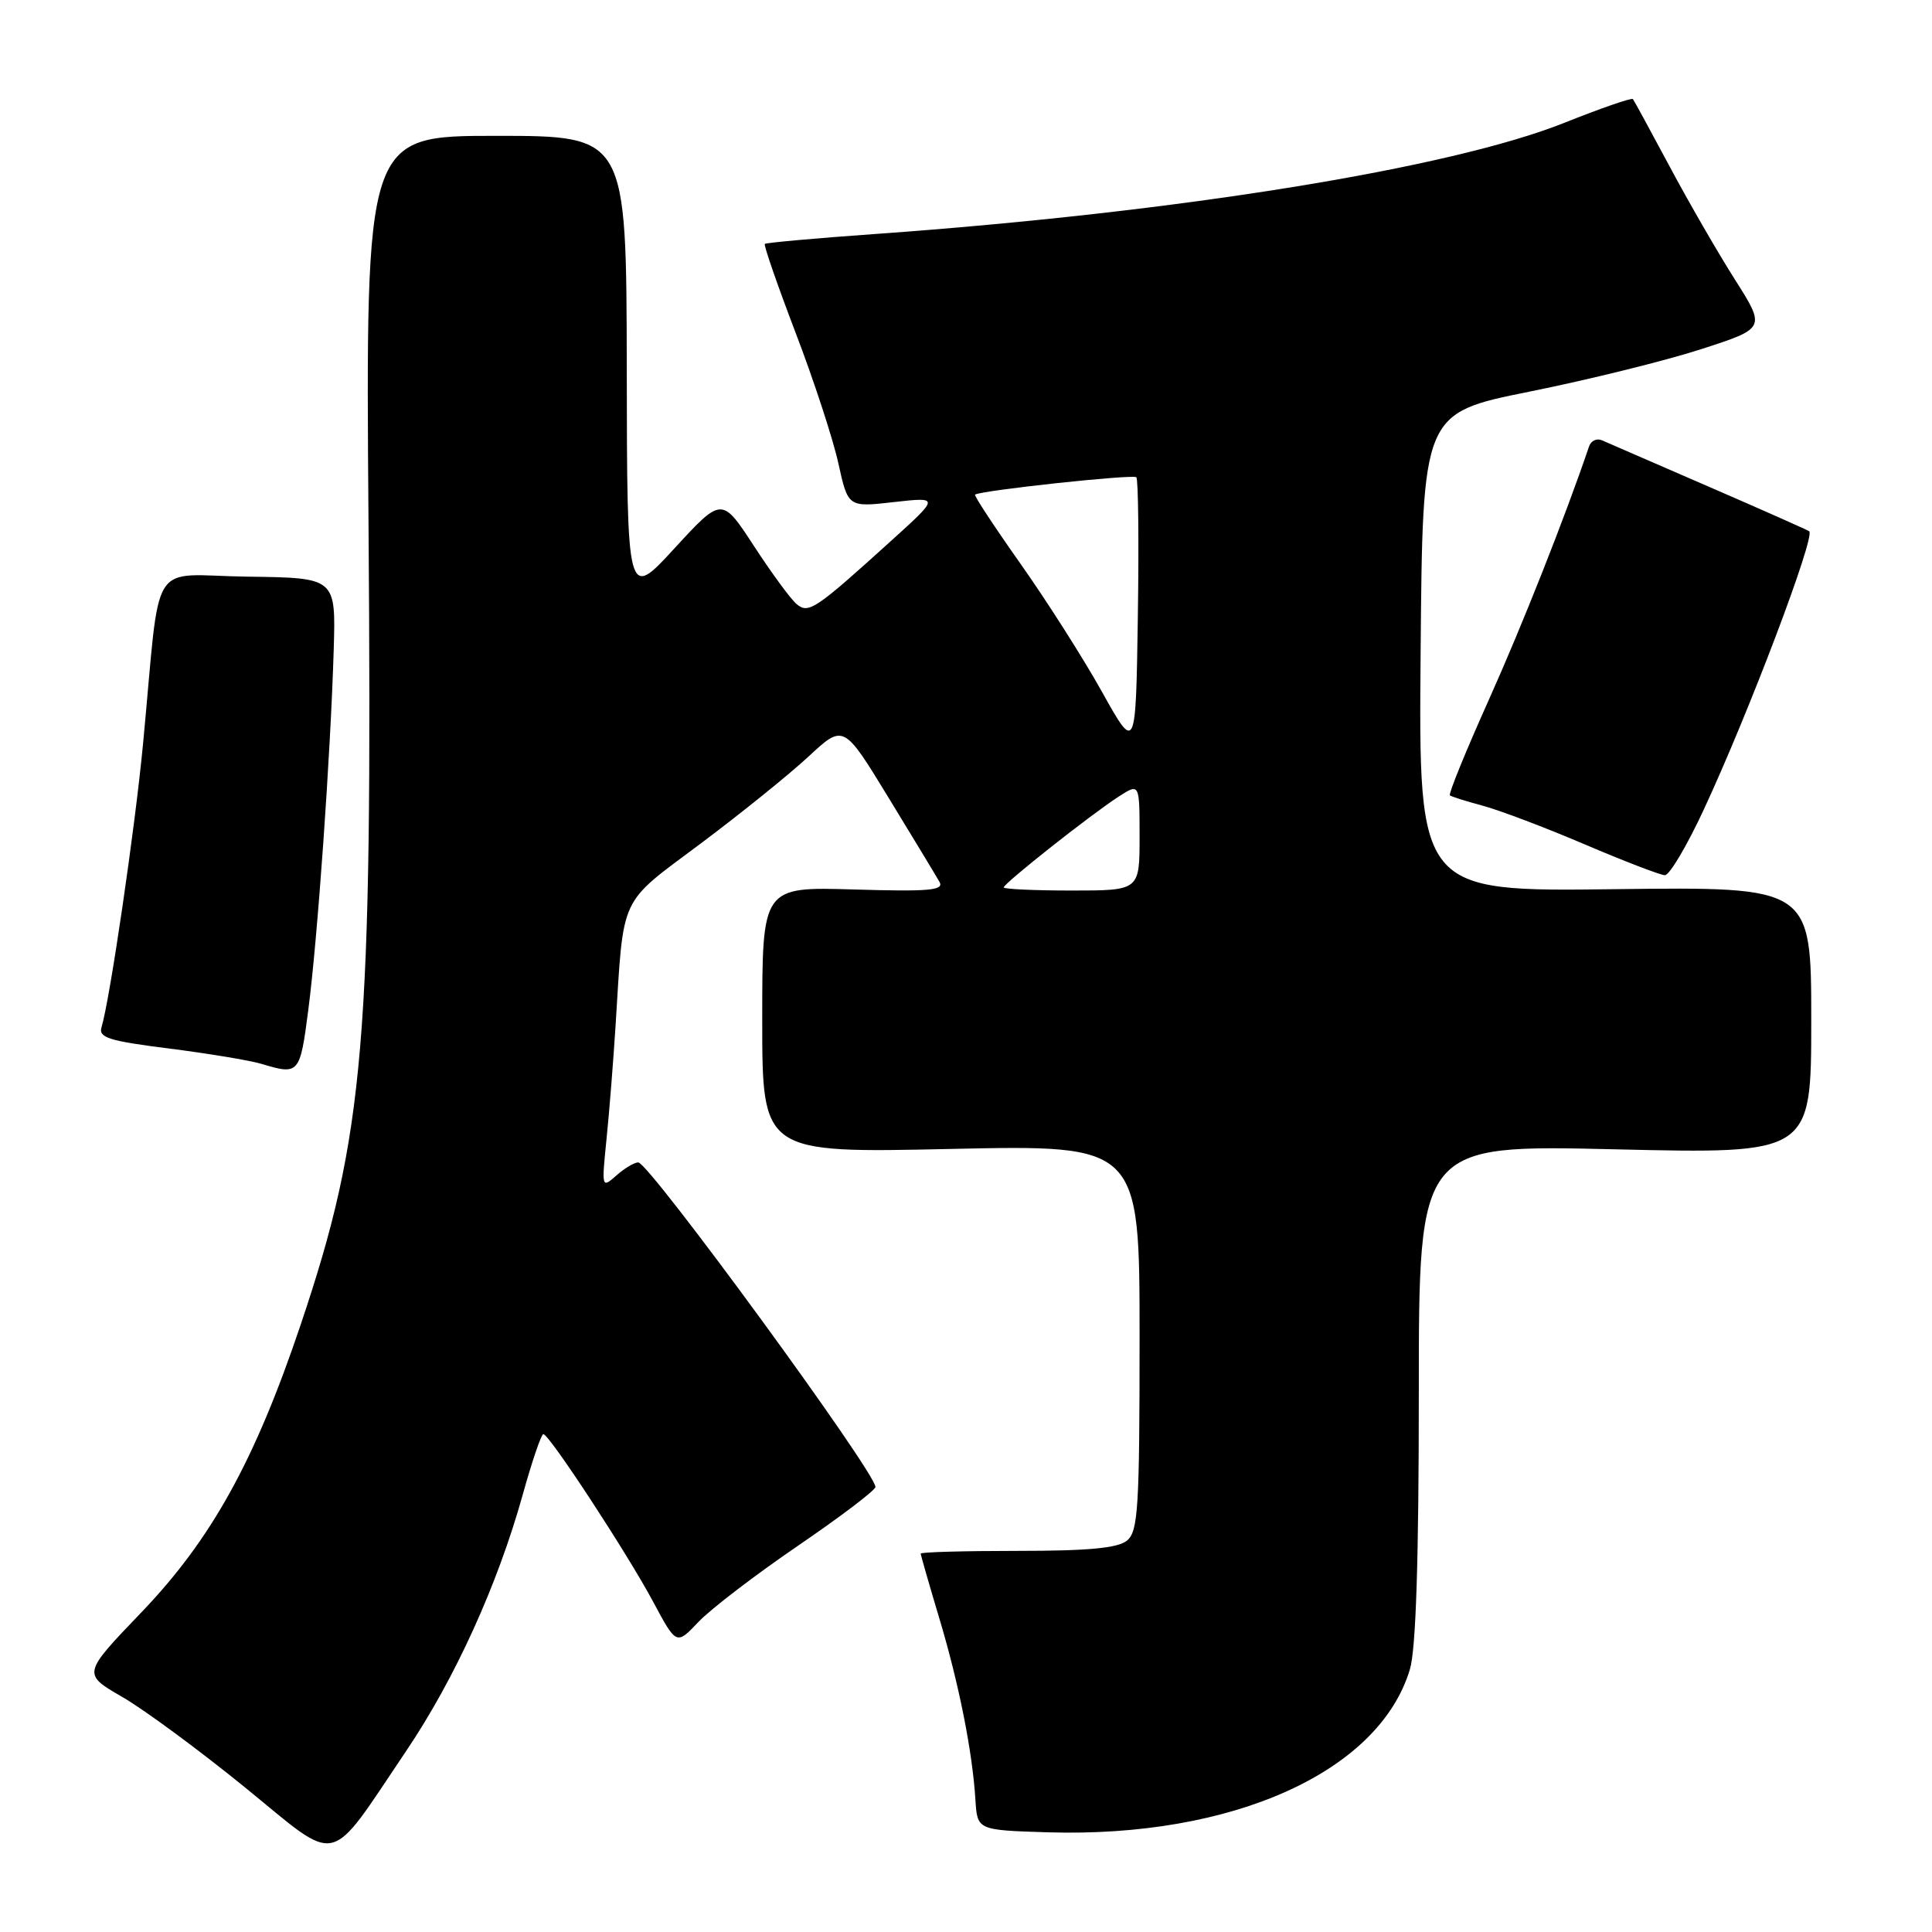 <?xml version="1.0" encoding="UTF-8" standalone="no"?>
<!DOCTYPE svg PUBLIC "-//W3C//DTD SVG 1.1//EN" "http://www.w3.org/Graphics/SVG/1.1/DTD/svg11.dtd" >
<svg xmlns="http://www.w3.org/2000/svg" xmlns:xlink="http://www.w3.org/1999/xlink" version="1.1" viewBox="0 0 256 256">
 <g >
 <path fill="currentColor"
d=" M 53.83 232.00 C 60.28 222.43 65.93 210.01 69.26 198.07 C 70.49 193.64 71.72 190.02 72.00 190.03 C 72.78 190.05 83.13 205.85 86.55 212.25 C 89.63 218.00 89.63 218.00 92.56 214.90 C 94.18 213.20 100.11 208.66 105.75 204.81 C 111.39 200.96 116.00 197.46 116.00 197.03 C 116.00 195.07 86.05 154.08 84.58 154.03 C 84.07 154.01 82.77 154.79 81.68 155.75 C 79.73 157.48 79.71 157.42 80.36 151.00 C 80.73 147.43 81.26 140.68 81.56 136.00 C 82.67 118.33 81.91 119.95 92.81 111.80 C 98.14 107.81 104.59 102.61 107.14 100.24 C 111.78 95.93 111.78 95.93 117.75 105.72 C 121.03 111.10 124.07 116.11 124.49 116.86 C 125.12 117.98 123.13 118.16 113.13 117.86 C 101.00 117.50 101.00 117.50 101.00 135.14 C 101.00 152.79 101.00 152.79 126.00 152.24 C 151.00 151.70 151.00 151.70 151.00 177.23 C 151.00 199.78 150.81 202.91 149.34 204.13 C 148.13 205.13 144.25 205.50 134.84 205.50 C 127.78 205.50 122.00 205.66 122.00 205.86 C 122.00 206.05 123.10 209.88 124.44 214.36 C 127.07 223.11 128.85 232.08 129.25 238.50 C 129.50 242.50 129.50 242.50 138.83 242.79 C 163.29 243.54 182.75 234.79 186.82 221.19 C 187.62 218.53 188.00 206.72 188.00 184.48 C 188.00 151.68 188.00 151.68 214.00 152.29 C 240.00 152.90 240.00 152.90 240.00 135.20 C 240.00 117.50 240.00 117.50 213.99 117.82 C 187.97 118.15 187.97 118.15 188.24 86.45 C 188.50 54.75 188.50 54.75 202.63 51.90 C 210.40 50.34 220.64 47.81 225.37 46.28 C 233.98 43.50 233.98 43.50 229.88 37.03 C 227.62 33.47 223.72 26.72 221.22 22.03 C 218.71 17.34 216.53 13.33 216.37 13.13 C 216.22 12.92 212.13 14.34 207.29 16.27 C 192.14 22.32 156.17 28.13 116.04 31.00 C 108.12 31.56 101.51 32.16 101.34 32.32 C 101.18 32.49 103.01 37.77 105.41 44.06 C 107.82 50.35 110.37 58.14 111.08 61.36 C 112.37 67.22 112.37 67.22 118.43 66.53 C 124.50 65.85 124.50 65.85 118.07 71.67 C 107.99 80.80 107.14 81.37 105.55 80.04 C 104.79 79.41 102.25 75.95 99.91 72.36 C 95.65 65.83 95.65 65.83 89.37 72.66 C 83.09 79.50 83.09 79.50 83.05 48.75 C 83.00 18.00 83.00 18.00 65.72 18.00 C 48.44 18.00 48.44 18.00 48.83 69.25 C 49.36 138.11 48.33 150.29 39.85 175.50 C 33.76 193.59 28.01 203.97 18.73 213.65 C 10.91 221.80 10.91 221.80 16.21 224.86 C 19.12 226.54 26.45 231.95 32.50 236.87 C 45.18 247.20 43.28 247.64 53.83 232.00 Z  M 40.86 133.75 C 42.09 124.27 43.81 99.89 44.22 86.03 C 44.50 76.56 44.50 76.56 32.81 76.41 C 19.50 76.24 21.36 73.27 18.96 98.50 C 17.89 109.78 14.55 132.54 13.45 136.12 C 13.03 137.49 14.44 137.93 22.37 138.93 C 27.56 139.59 33.08 140.50 34.65 140.97 C 39.64 142.47 39.75 142.34 40.86 133.75 Z  M 225.77 107.25 C 231.76 94.37 240.53 71.20 239.74 70.40 C 239.60 70.27 233.64 67.62 226.49 64.52 C 219.35 61.42 212.94 58.64 212.26 58.34 C 211.58 58.04 210.81 58.40 210.56 59.15 C 207.40 68.47 201.70 82.88 197.25 92.79 C 194.22 99.54 191.91 105.21 192.12 105.39 C 192.33 105.56 194.30 106.18 196.50 106.77 C 198.70 107.36 204.78 109.66 210.00 111.89 C 215.22 114.12 220.00 115.95 220.60 115.97 C 221.21 115.99 223.54 112.06 225.77 107.25 Z  M 133.00 117.59 C 133.00 117.05 144.64 107.86 148.25 105.54 C 151.00 103.77 151.00 103.77 151.00 110.88 C 151.00 118.00 151.00 118.00 142.00 118.00 C 137.05 118.00 133.00 117.81 133.00 117.59 Z  M 146.00 91.64 C 143.53 87.21 138.67 79.58 135.20 74.67 C 131.74 69.77 129.04 65.66 129.20 65.54 C 129.93 64.99 150.15 62.81 150.57 63.24 C 150.83 63.50 150.92 71.81 150.77 81.71 C 150.50 99.70 150.50 99.70 146.00 91.64 Z "/>
</g>
</svg>